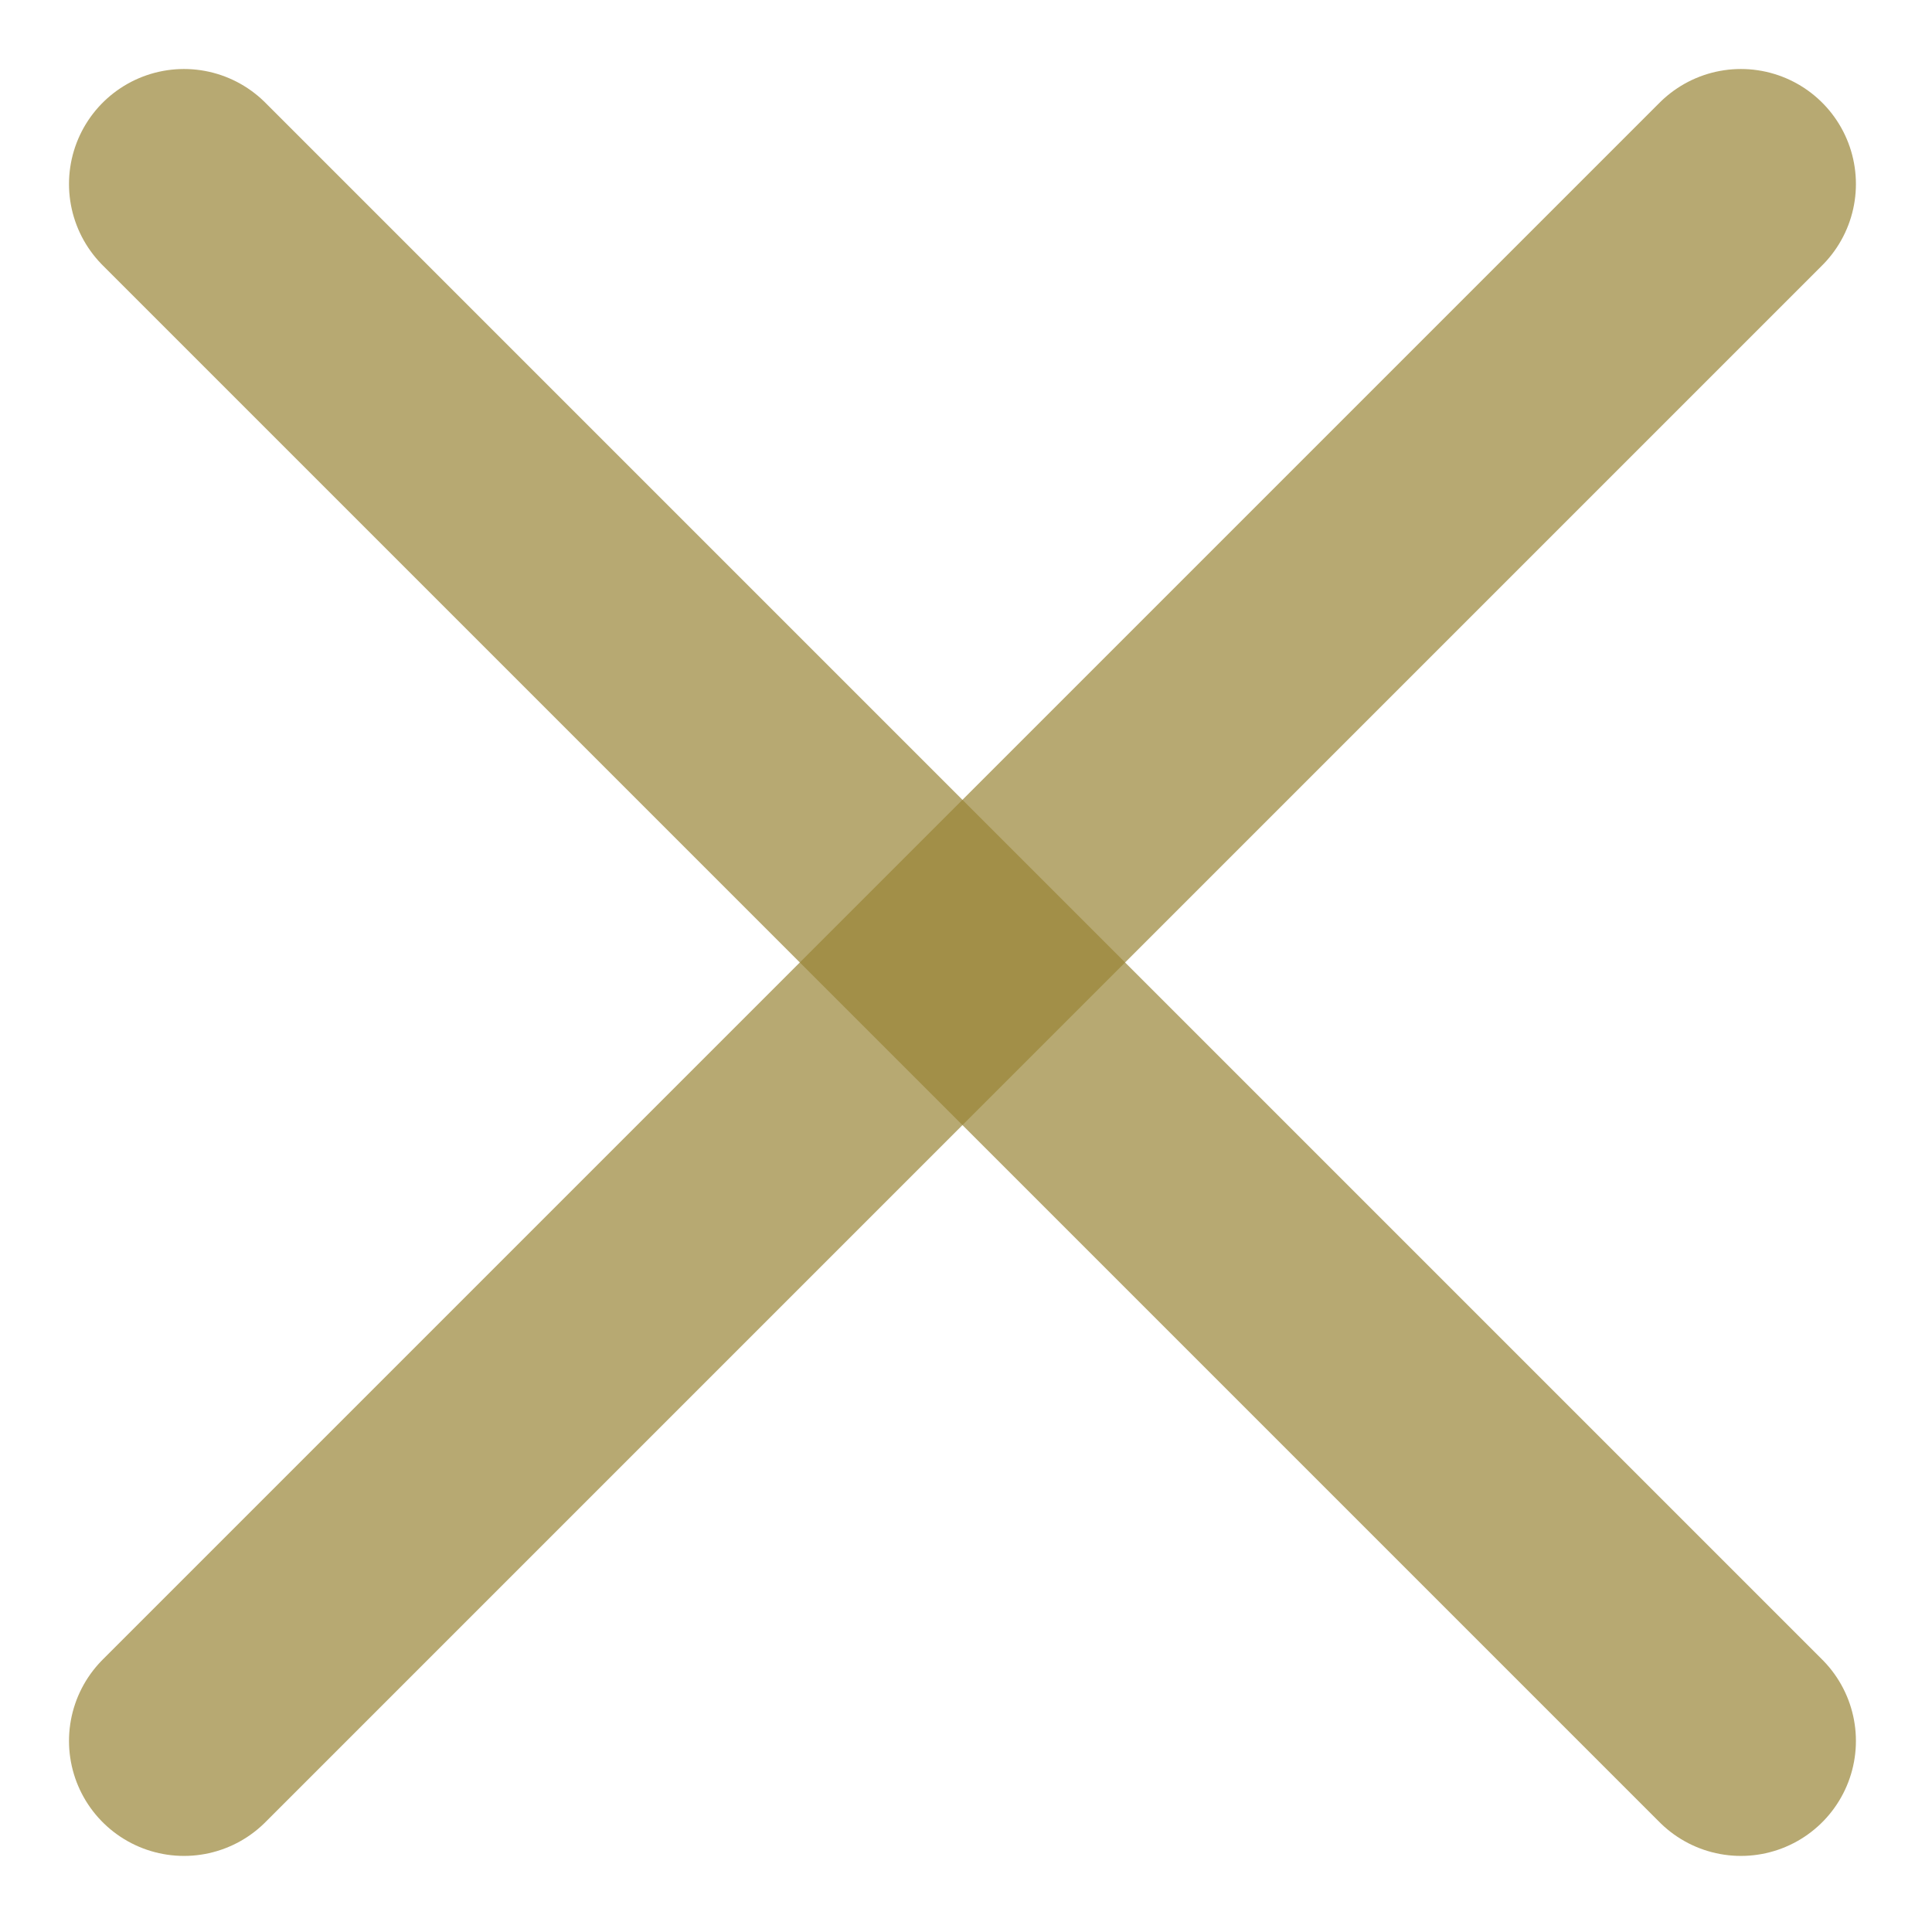 <svg width="21" height="21" viewBox="0 0 21 21" fill="none" xmlns="http://www.w3.org/2000/svg">
<path d="M2 18.923L18.923 2" stroke="#998537" stroke-opacity="0.7" stroke-width="2.5" stroke-linecap="round" stroke-linejoin="round"/>
<path d="M18.923 18.923L2 2" stroke="#998537" stroke-opacity="0.7" stroke-width="2.5" stroke-linecap="round" stroke-linejoin="round"/>
</svg>
